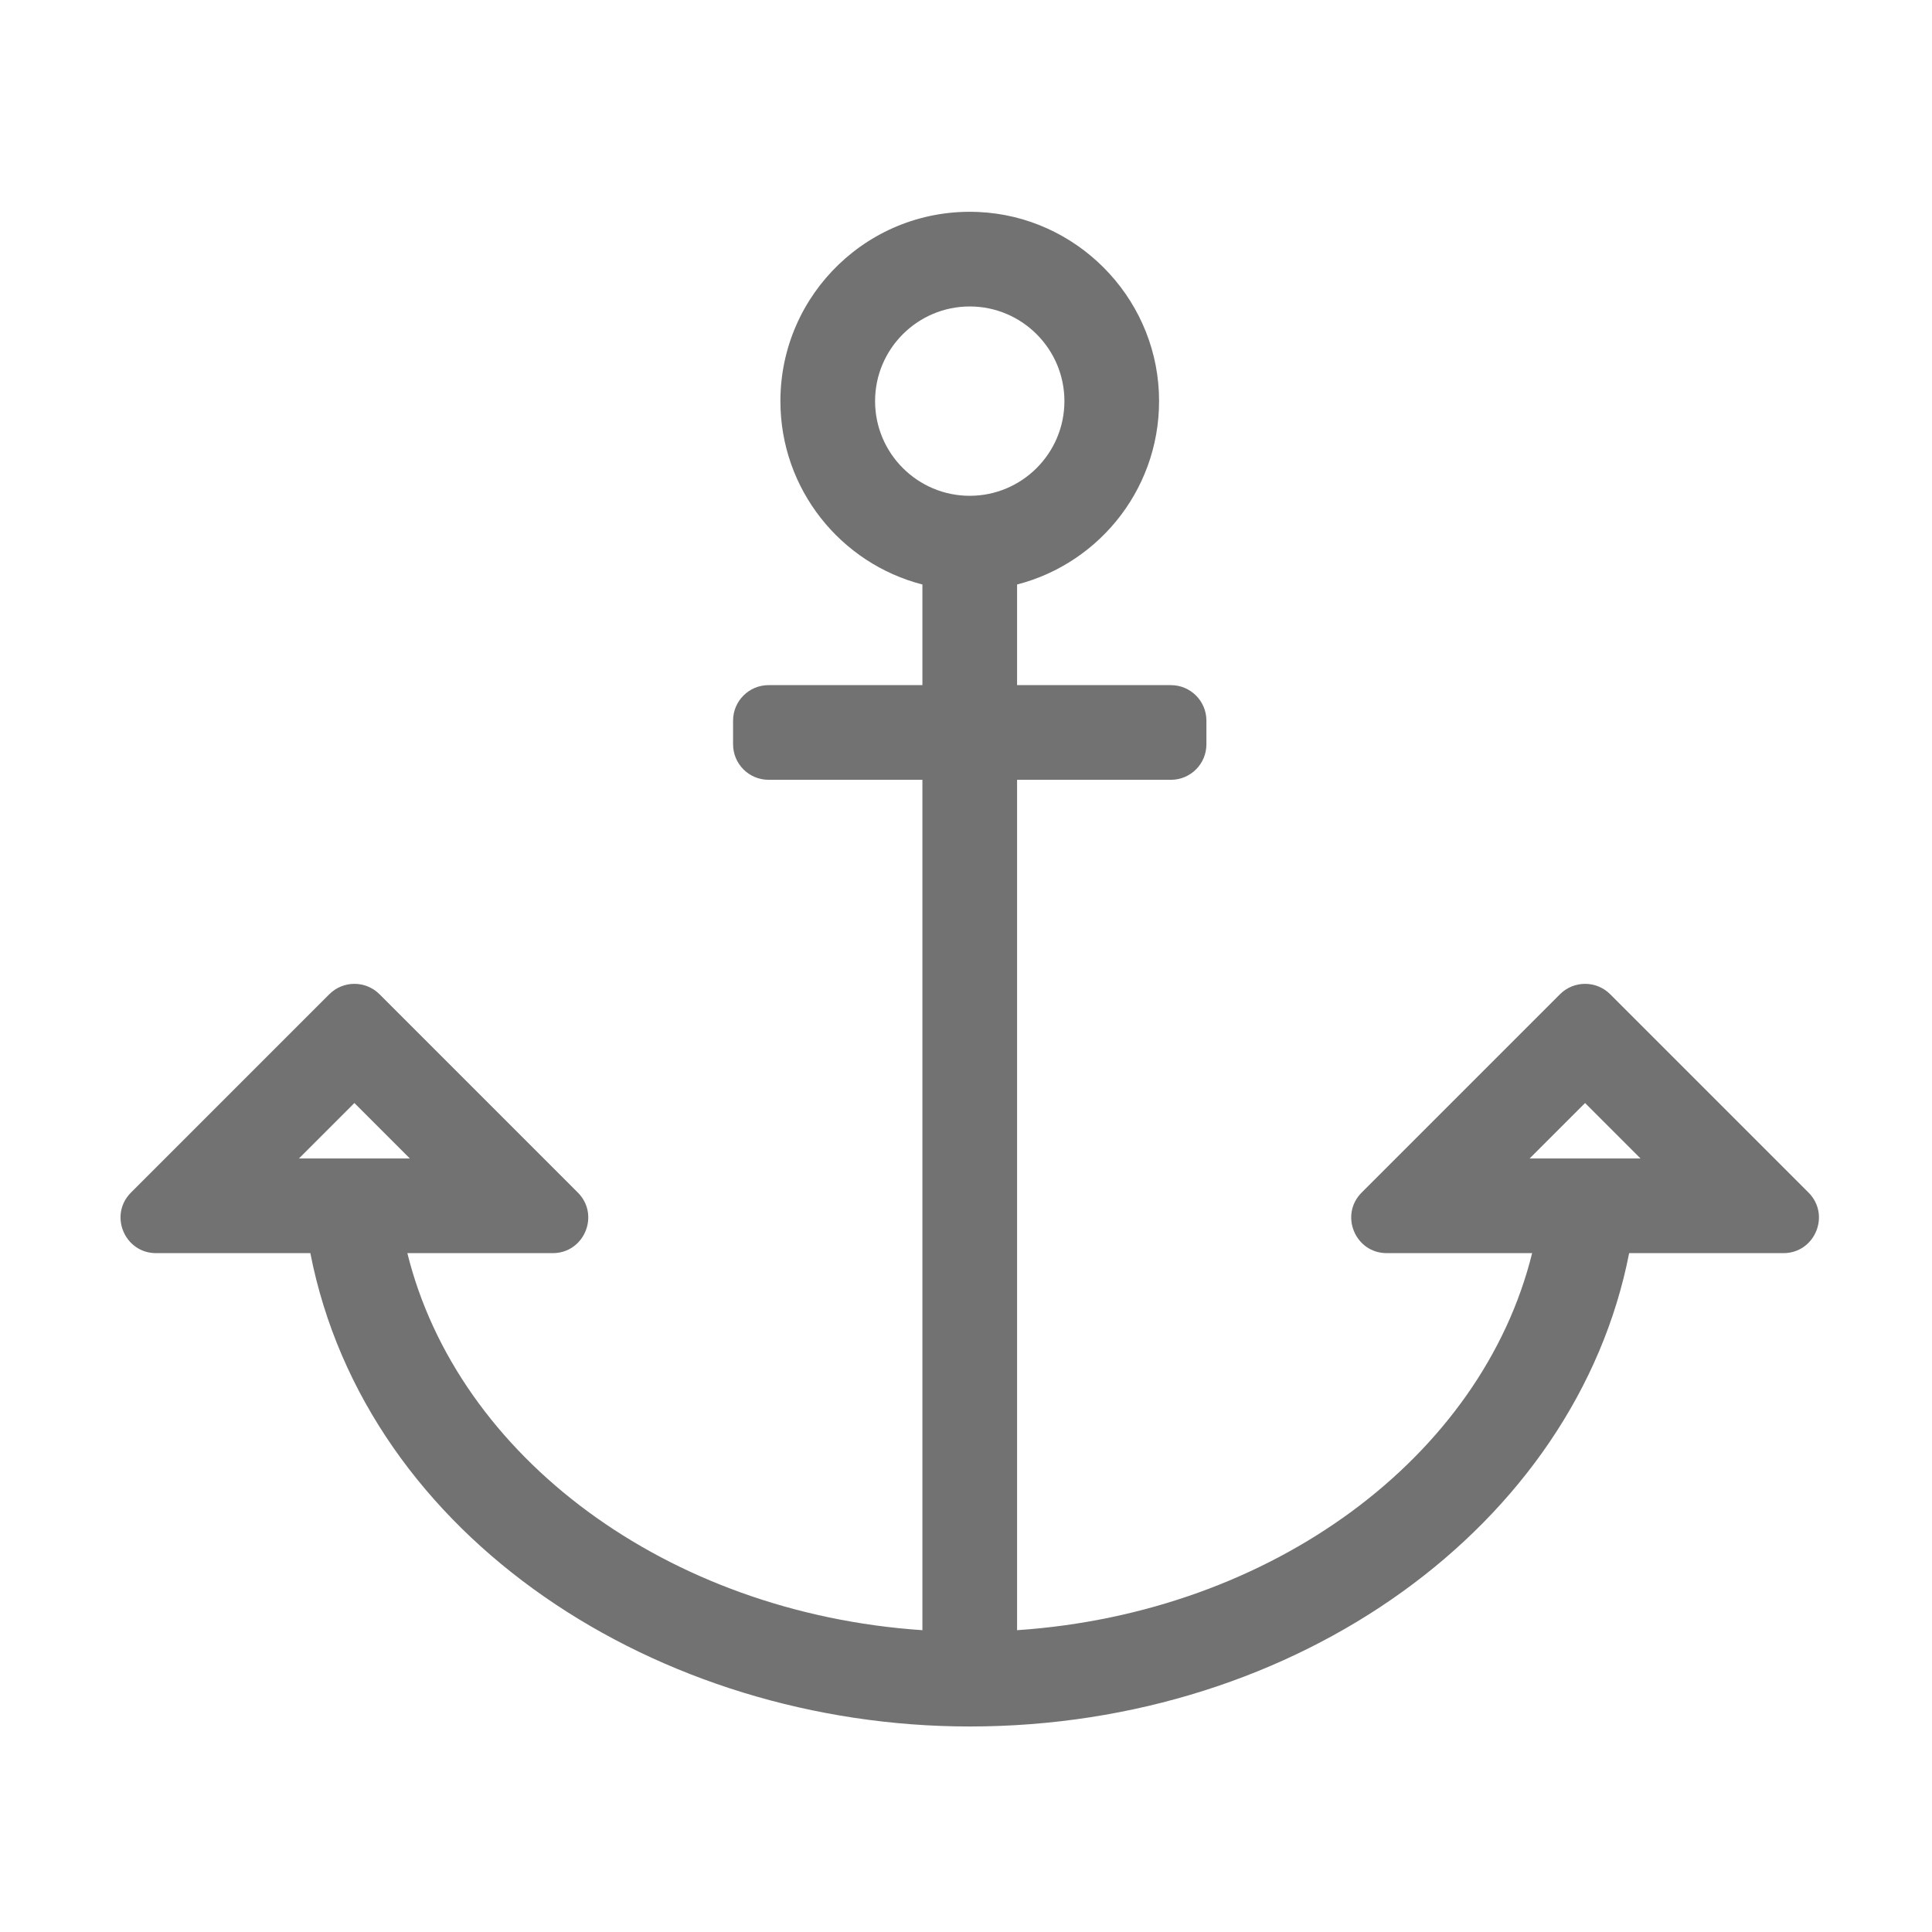 ﻿<?xml version='1.0' encoding='UTF-8'?>
<svg viewBox="-1.95 -3.508 32 32" xmlns="http://www.w3.org/2000/svg">
  <g transform="matrix(0.049, 0, 0, 0.049, 0, 0)">
    <path d="M504.485, 264.485C499.799, 259.799 492.201, 259.799 487.514, 264.485L420.485, 331.514C412.925, 339.074 418.279, 351.999 428.97, 351.999L478.099, 351.999C461.111, 420.749 390.501, 473.6 304, 479.452L304, 192L356, 192C362.627, 192 368, 186.627 368, 180L368, 172C368, 165.373 362.627, 160 356, 160L304, 160L304, 125.984C332.513, 118.645 353.336, 92.151 351.933, 61.037C350.453, 28.226 323.832, 1.579 291.022, 0.07C254.302, -1.619 224, 27.652 224, 64C224, 93.821 244.396, 118.879 272, 125.984L272, 160L220, 160C213.373, 160 208, 165.373 208, 172L208, 180C208, 186.627 213.373, 192 220, 192L272, 192L272, 479.452C185.498, 473.6 114.888, 420.749 97.901, 352L147.03, 352C157.721, 352 163.075, 339.074 155.515, 331.515L88.486, 264.485C83.8, 259.799 76.202, 259.799 71.515, 264.485L4.486, 331.515C-3.074, 339.074 2.28, 352 12.971, 352L65.107, 352C83.963, 448.392 182.863, 512 288, 512C398.901, 512 492.938, 443.787 510.893, 352L563.029, 352C573.72, 352 579.074, 339.074 571.514, 331.515L504.485, 264.485zM256, 64C256, 46.355 270.355, 32 288, 32C305.645, 32 320, 46.355 320, 64C320, 81.645 305.645, 96 288, 96C270.355, 96 256, 81.645 256, 64zM61.255, 320L80, 301.255L98.745, 320L61.255, 320zM477.255, 320L496, 301.255L514.745, 320L477.255, 320z" fill="#727272" fill-opacity="1" class="Black" />
  </g>
</svg>